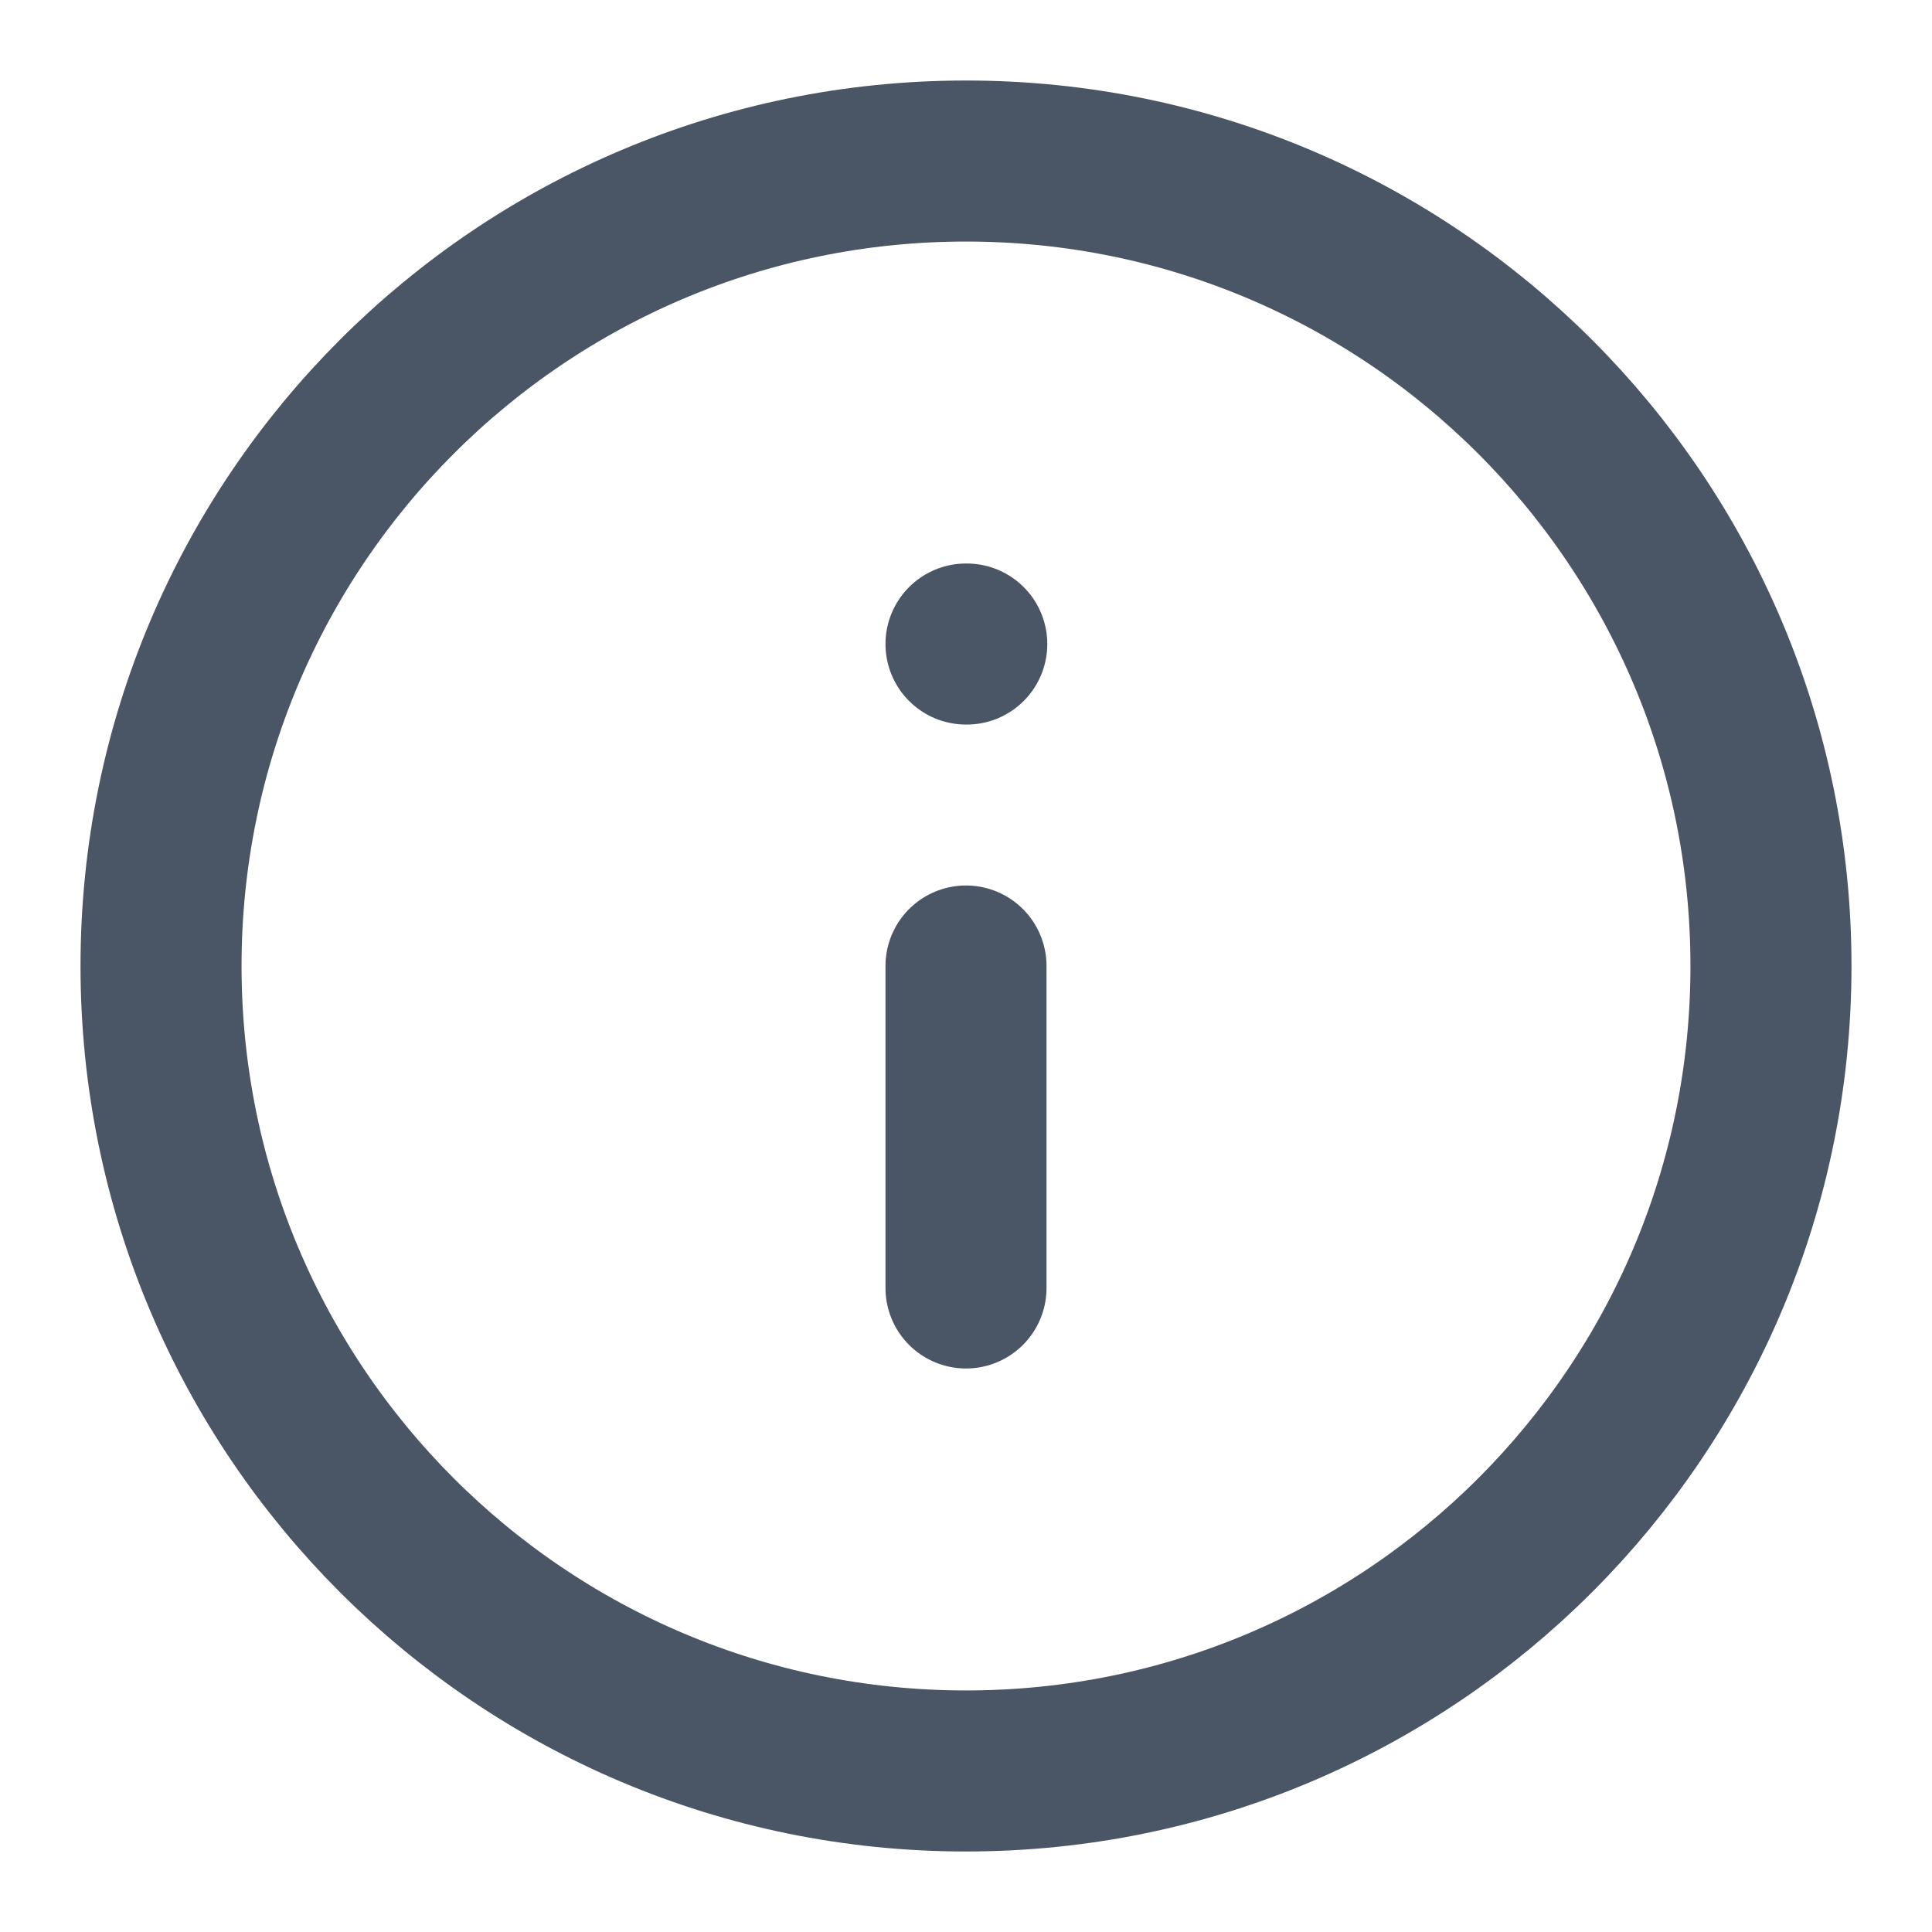 <svg width="20" height="20" viewBox="0 0 20 20" fill="none" xmlns="http://www.w3.org/2000/svg">
<g clip-path="url(#clip0_621_1502)">
<path d="M10 18.333C14.602 18.333 18.333 14.602 18.333 10C18.333 5.398 14.602 1.667 10 1.667C5.397 1.667 1.667 5.398 1.667 10C1.667 14.602 5.397 18.333 10 18.333Z" stroke="#4A5565" stroke-width="1.667" stroke-linecap="round" stroke-linejoin="round"/>
<path d="M10 13.333V10" stroke="#4A5565" stroke-width="1.667" stroke-linecap="round" stroke-linejoin="round"/>
<path d="M10 6.667H10.008" stroke="#4A5565" stroke-width="1.667" stroke-linecap="round" stroke-linejoin="round"/>
</g>
<defs>
<clipPath id="clip0_621_1502">
<rect width="20" height="20" fill="white"/>
</clipPath>
</defs>
</svg>
